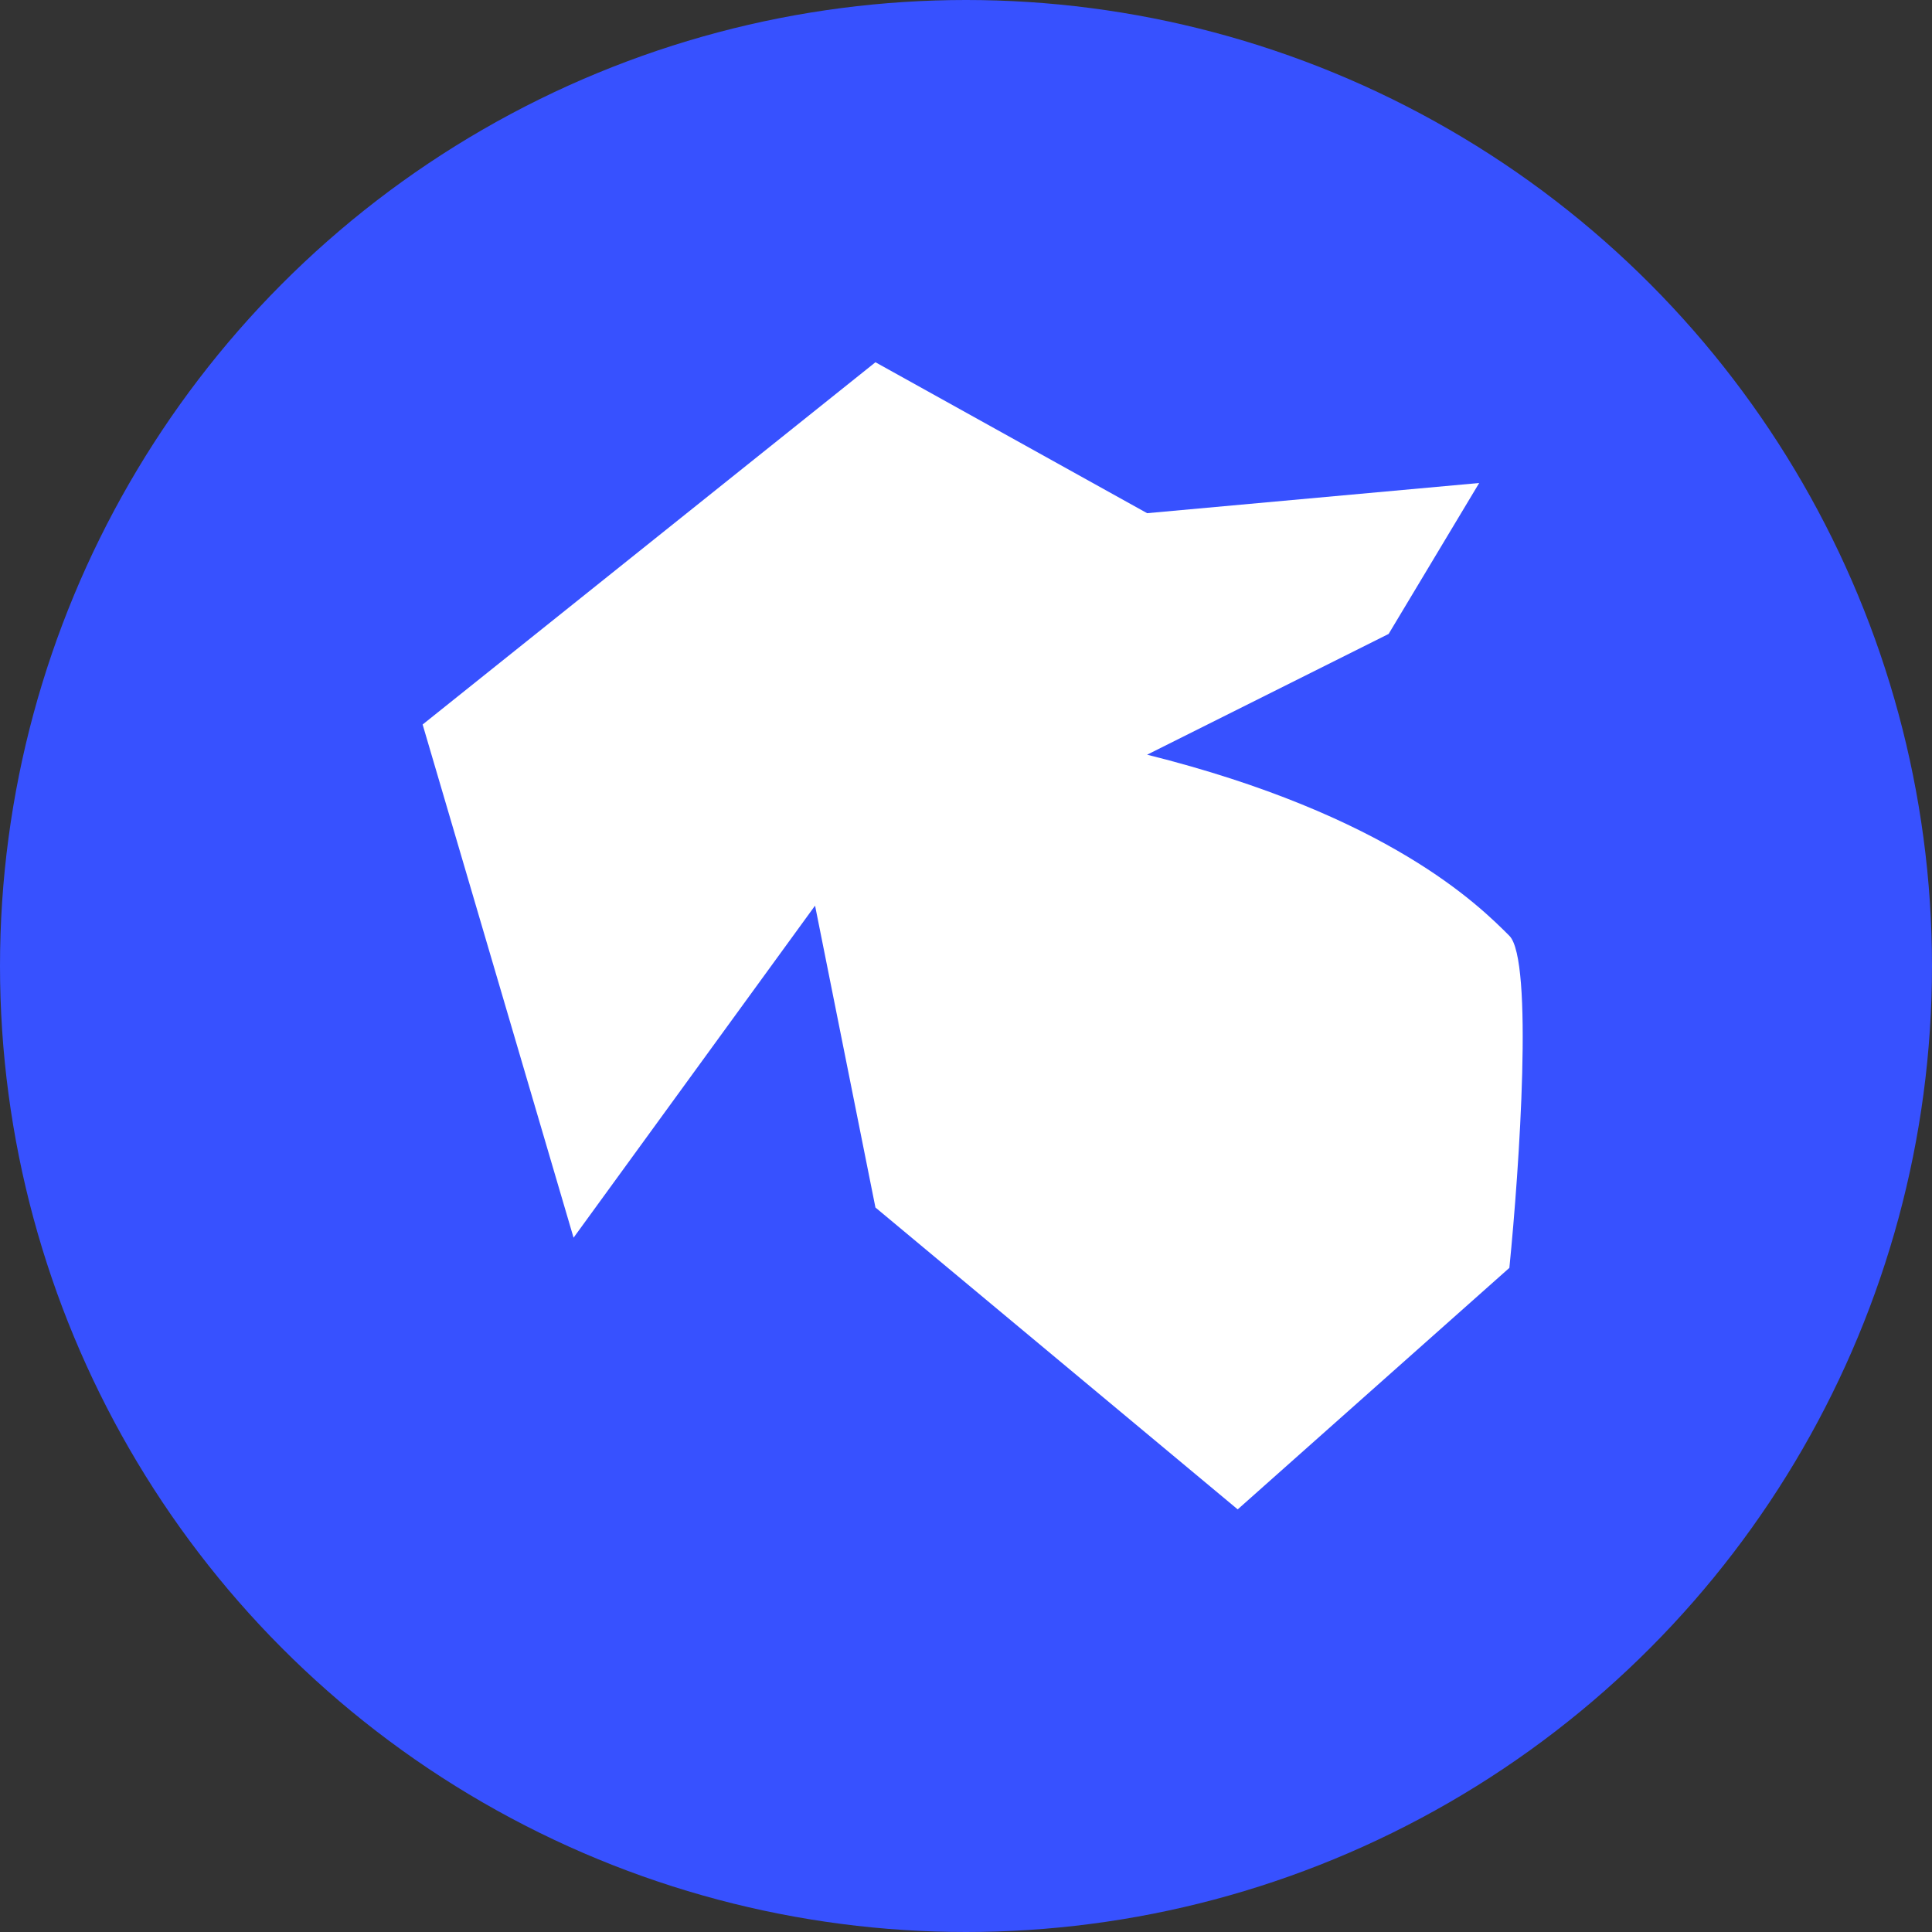 <svg width="249" height="249" viewBox="0 0 249 249" fill="none" xmlns="http://www.w3.org/2000/svg">
<rect x="0" y="0" width="249" height="249" fill="#333333" stroke="none"/>
<circle cx="124.5" cy="124.5" r="124.5" fill="#3751FF"/>
<path d="M194.531 120.609C190.641 116.719 178.969 105.047 147.844 97.266L178.969 81.703L190.641 62.25L147.844 66.141L112.828 46.688L54.469 93.375L73.922 159.516L105.047 116.719L112.828 155.625L159.516 194.531L194.531 163.406C195.828 150.438 197.644 123.722 194.531 120.609Z" fill="white"/>
</svg>
